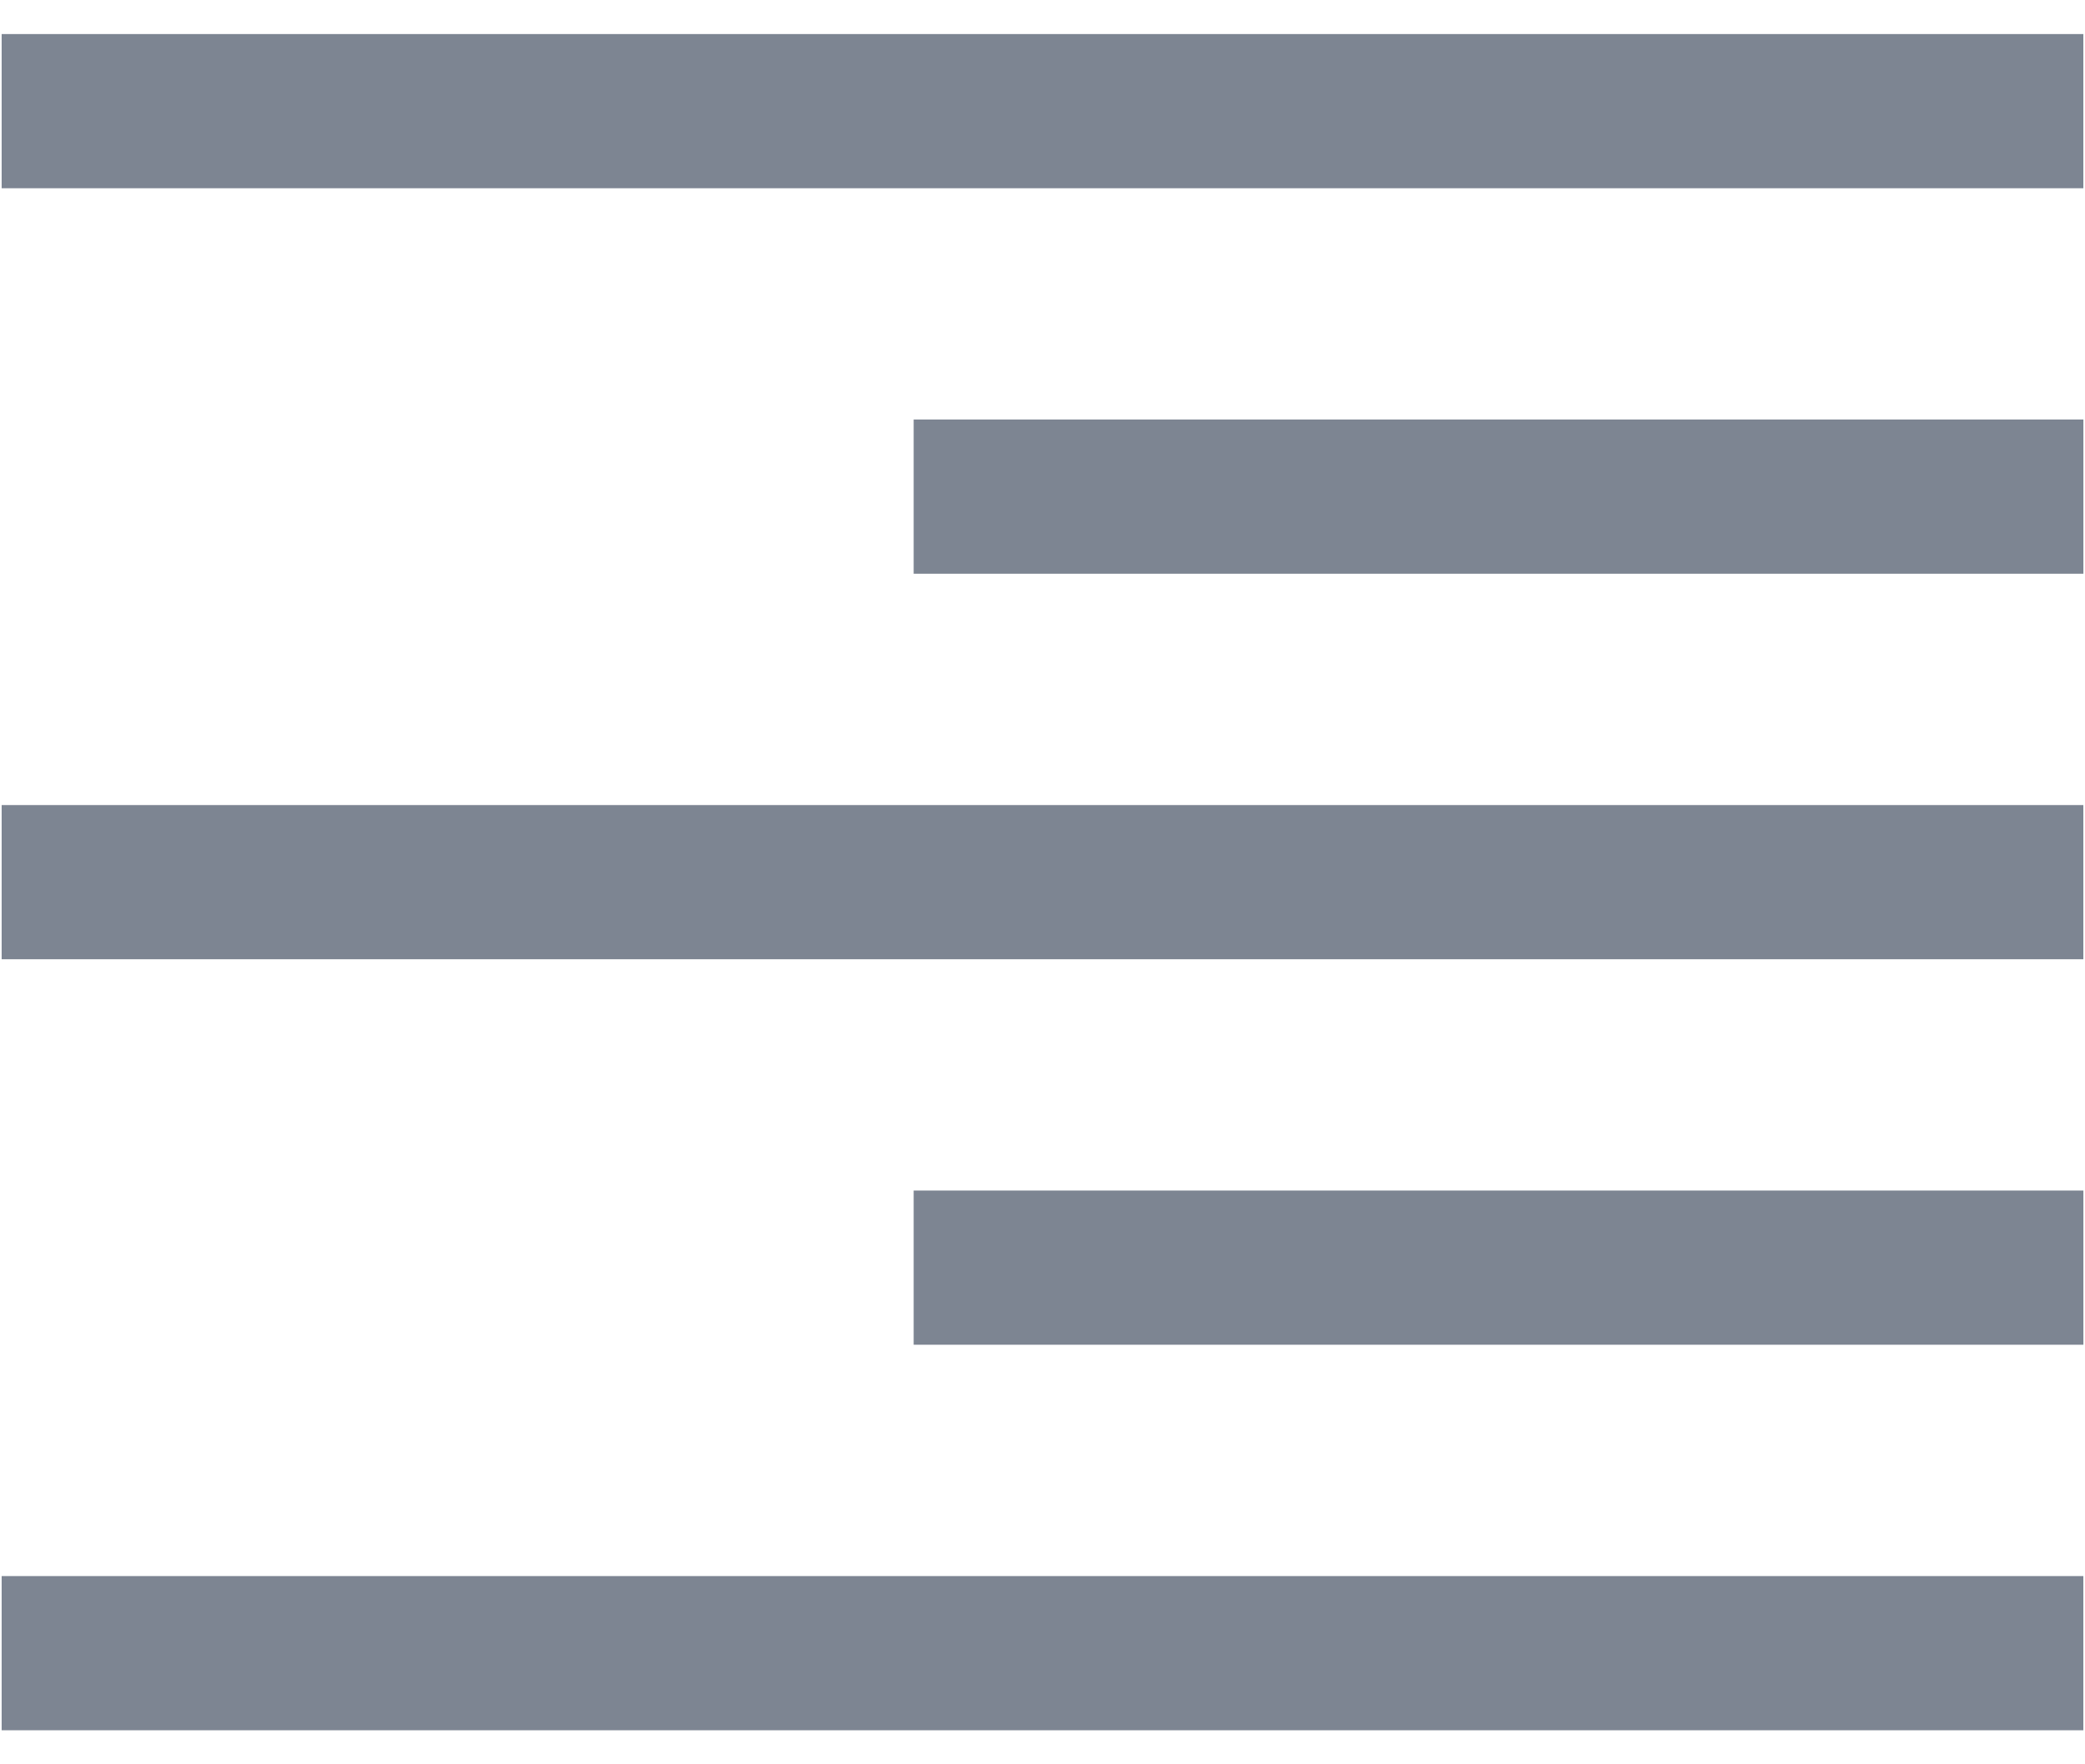 <svg width="39" height="33" viewBox="0 0 39 33" fill="none" xmlns="http://www.w3.org/2000/svg">
<rect x="0.031" y="0.637" width="38.938" height="2.884" fill="#7D8592"/>
<rect x="17.09" y="7.847" width="21.88" height="2.884" fill="#7D8592"/>
<rect x="0.031" y="15.058" width="38.938" height="2.884" fill="#7D8592"/>
<rect x="17.09" y="22.268" width="21.88" height="2.884" fill="#7D8592"/>
<rect x="0.031" y="29.479" width="38.938" height="2.884" fill="#7D8592"/>
</svg>
